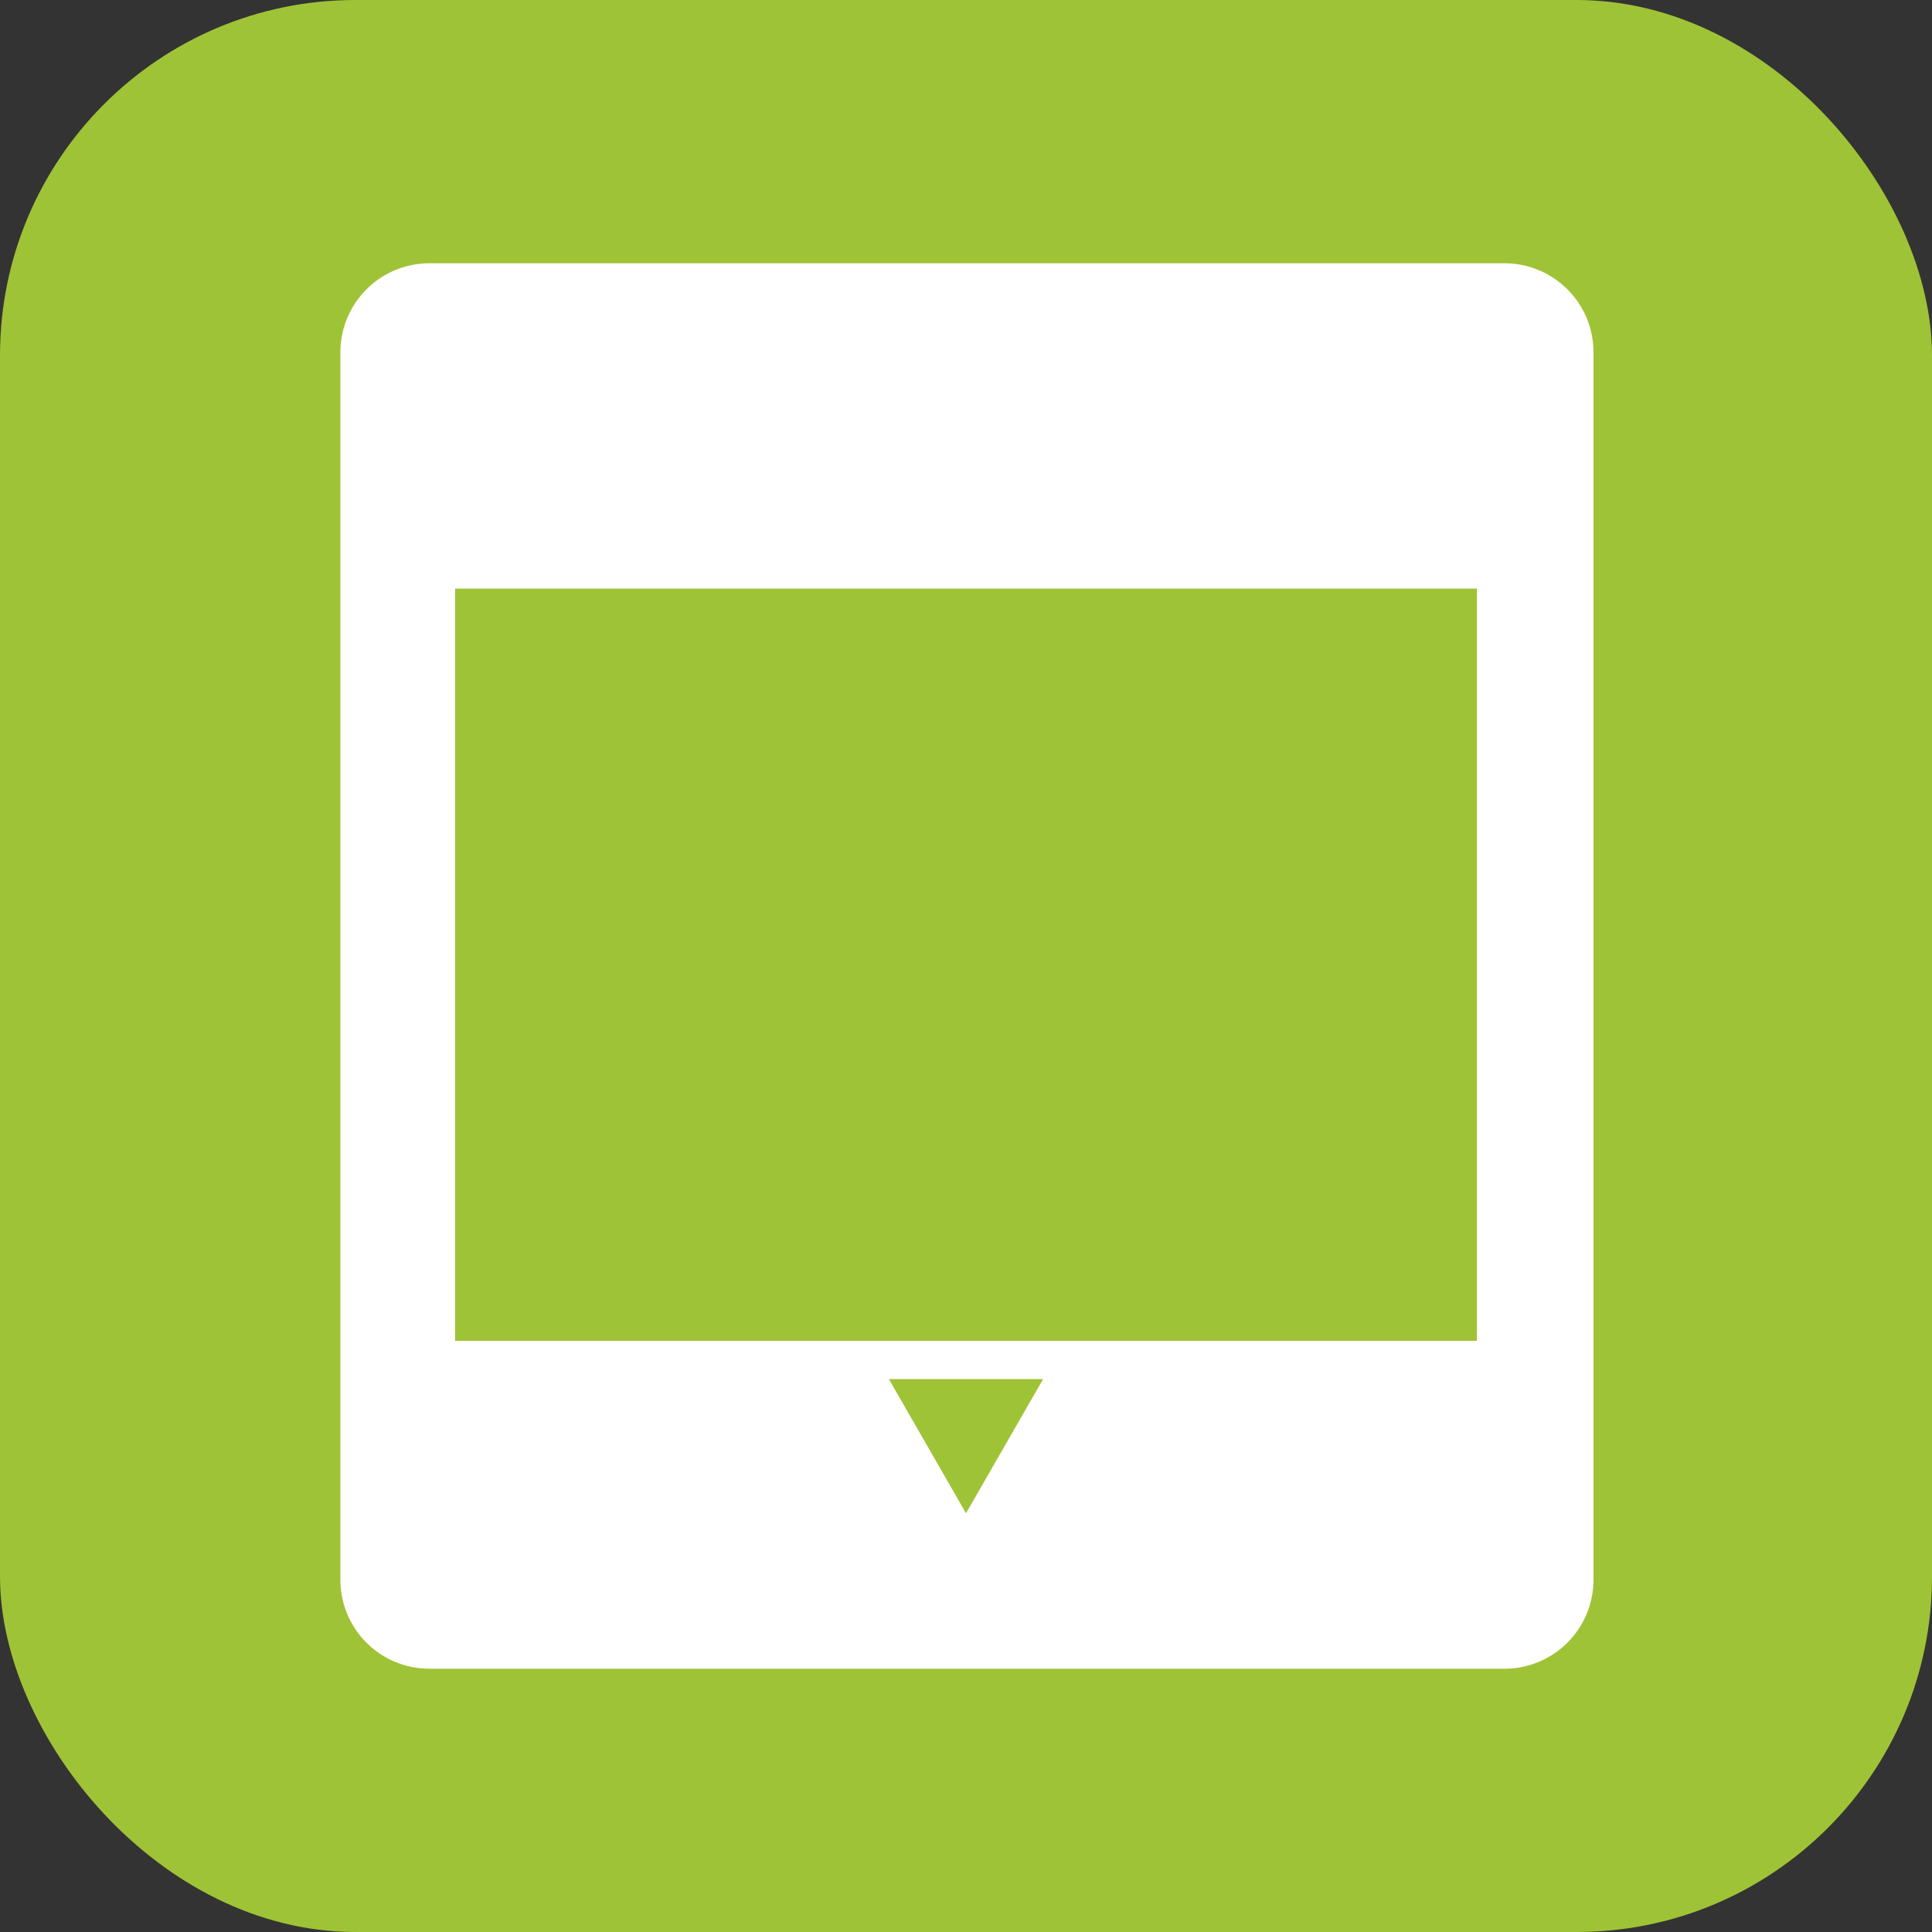 <svg id="調整後" xmlns="http://www.w3.org/2000/svg" viewBox="0 0 30.82 30.82"><rect x="0" y="0" width="30.82" height="30.82" fill="#333333" stroke="none"/><defs><style>.cls-1{fill:#9fc336;}.cls-2{fill:#fff;}</style></defs><title>Bara_06_Icon_cartridge</title><rect class="cls-1" width="30.82" height="30.82" rx="5.67"/><path class="cls-2" d="M24,4.2H6.85A1.42,1.42,0,0,0,5.43,5.62V25.2a1.42,1.42,0,0,0,1.42,1.42H24a1.42,1.42,0,0,0,1.42-1.42V5.62A1.42,1.42,0,0,0,24,4.2ZM15.41,24.14,14.18,22h2.46Zm8.15-2.75H7.26v-12h16.3Z"/></svg>